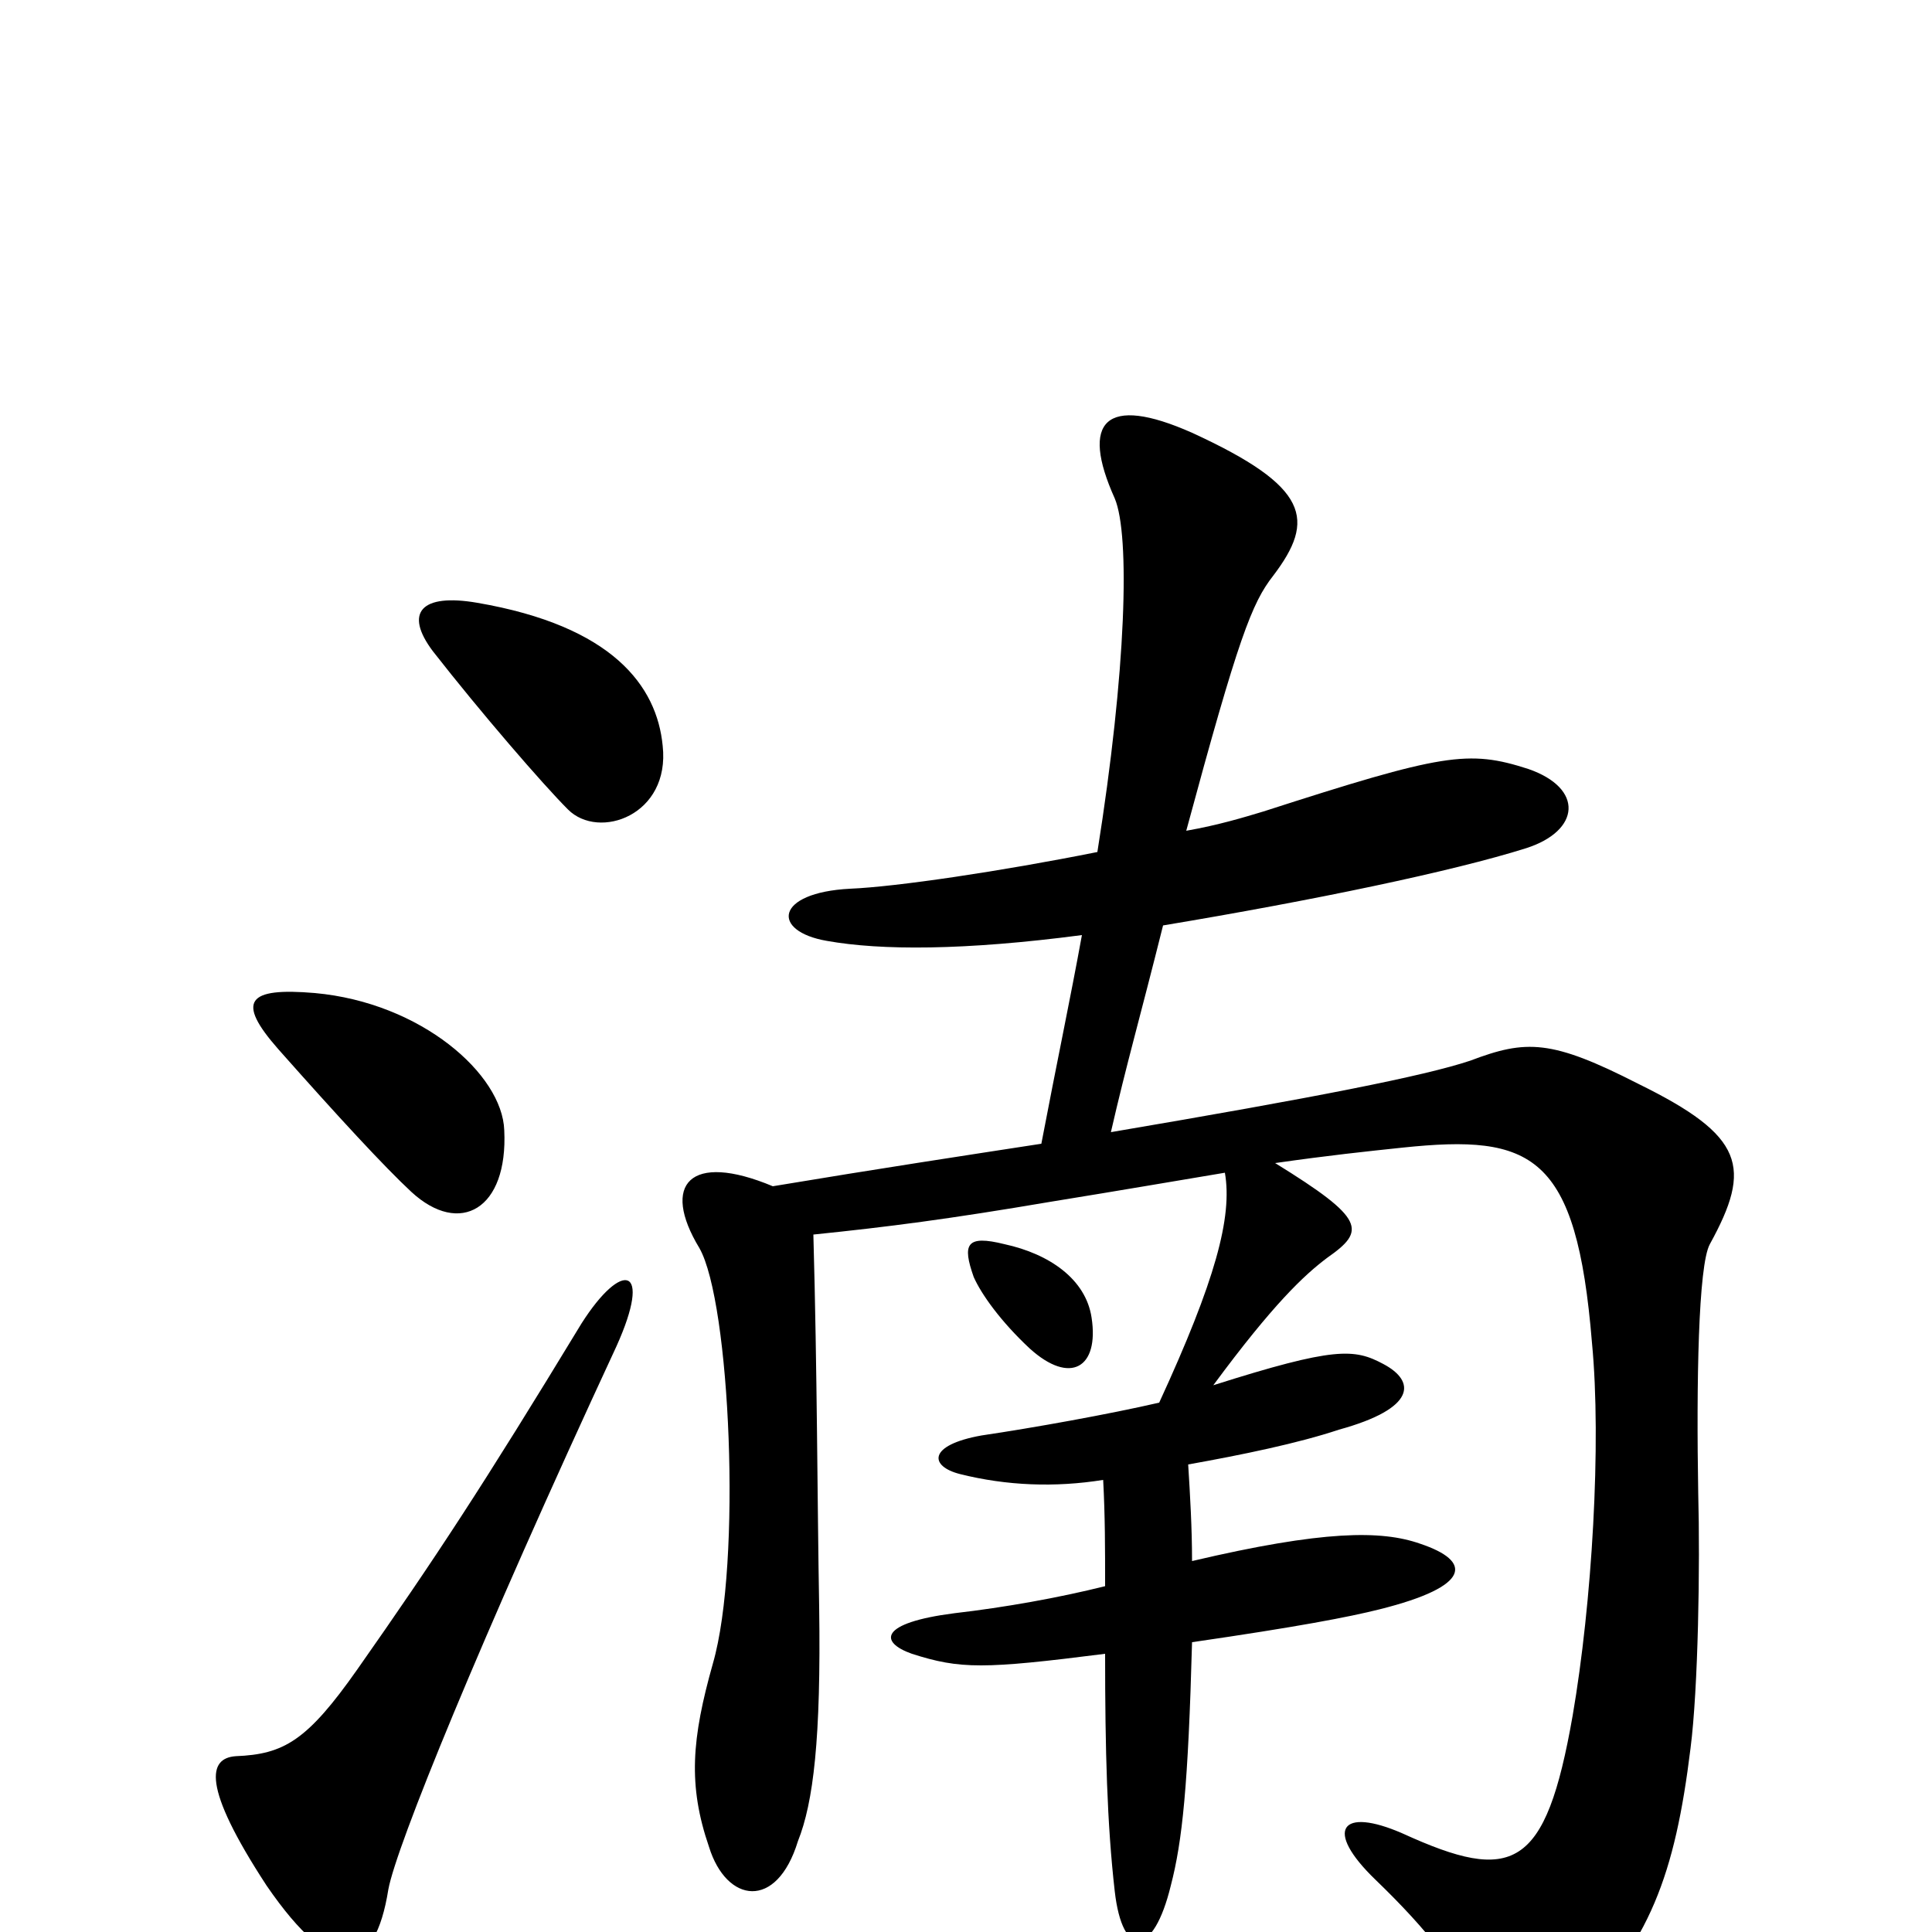 <svg xmlns="http://www.w3.org/2000/svg" viewBox="0 -1000 1000 1000">
	<path fill="#000000" d="M319 -303C338 -345 322 -348 301 -315C250 -231 225 -193 185 -136C159 -99 147 -92 122 -91C108 -90 104 -76 138 -24C173 27 194 22 201 -22C205 -44 248 -150 319 -303ZM565 -318C562 -338 543 -351 520 -356C500 -361 498 -356 504 -339C508 -330 518 -316 533 -302C554 -283 569 -292 565 -318ZM261 -415C260 -444 218 -481 163 -486C128 -489 122 -482 144 -457C175 -422 199 -396 213 -383C238 -360 263 -374 261 -415ZM602 -521C680 -534 752 -549 790 -561C818 -570 820 -592 791 -602C760 -612 747 -610 654 -580C644 -577 631 -573 614 -570C641 -670 648 -688 659 -702C681 -731 678 -748 617 -776C572 -796 559 -782 577 -742C585 -723 583 -653 568 -559C518 -549 464 -541 440 -540C401 -538 399 -518 428 -513C456 -508 499 -508 560 -516C554 -483 547 -450 539 -408C500 -402 454 -395 400 -386C357 -404 342 -387 362 -354C378 -326 384 -191 369 -139C358 -100 356 -76 367 -44C376 -15 402 -11 413 -47C421 -67 425 -100 424 -168C423 -225 423 -289 421 -361C460 -365 491 -369 544 -378C581 -384 610 -389 634 -393C638 -370 629 -337 600 -274C574 -268 535 -261 508 -257C480 -252 481 -241 497 -237C521 -231 546 -230 571 -234C572 -215 572 -199 572 -179C548 -173 520 -168 494 -165C455 -160 455 -150 472 -144C497 -136 509 -136 572 -144C572 -94 573 -56 577 -21C581 14 597 13 606 -24C612 -47 615 -76 617 -150C672 -158 698 -163 714 -167C762 -179 762 -192 735 -201C715 -208 685 -208 617 -192C617 -209 616 -226 615 -242C643 -247 672 -253 693 -260C733 -271 733 -285 716 -294C701 -302 691 -303 628 -283C659 -325 675 -340 687 -349C707 -363 707 -369 660 -398C688 -402 707 -404 726 -406C793 -413 816 -403 824 -305C829 -253 824 -170 814 -112C800 -32 783 -25 726 -51C694 -65 685 -53 712 -27C740 0 754 19 766 42C779 69 788 70 813 46C854 6 867 -30 875 -95C879 -126 880 -190 879 -227C878 -284 879 -345 885 -356C907 -396 903 -412 848 -439C803 -462 790 -462 761 -451C737 -443 681 -432 575 -414C583 -449 590 -473 602 -521ZM343 -614C340 -645 317 -676 247 -688C218 -693 209 -683 224 -663C249 -631 281 -594 294 -581C310 -565 347 -578 343 -614Z"/>
</svg>